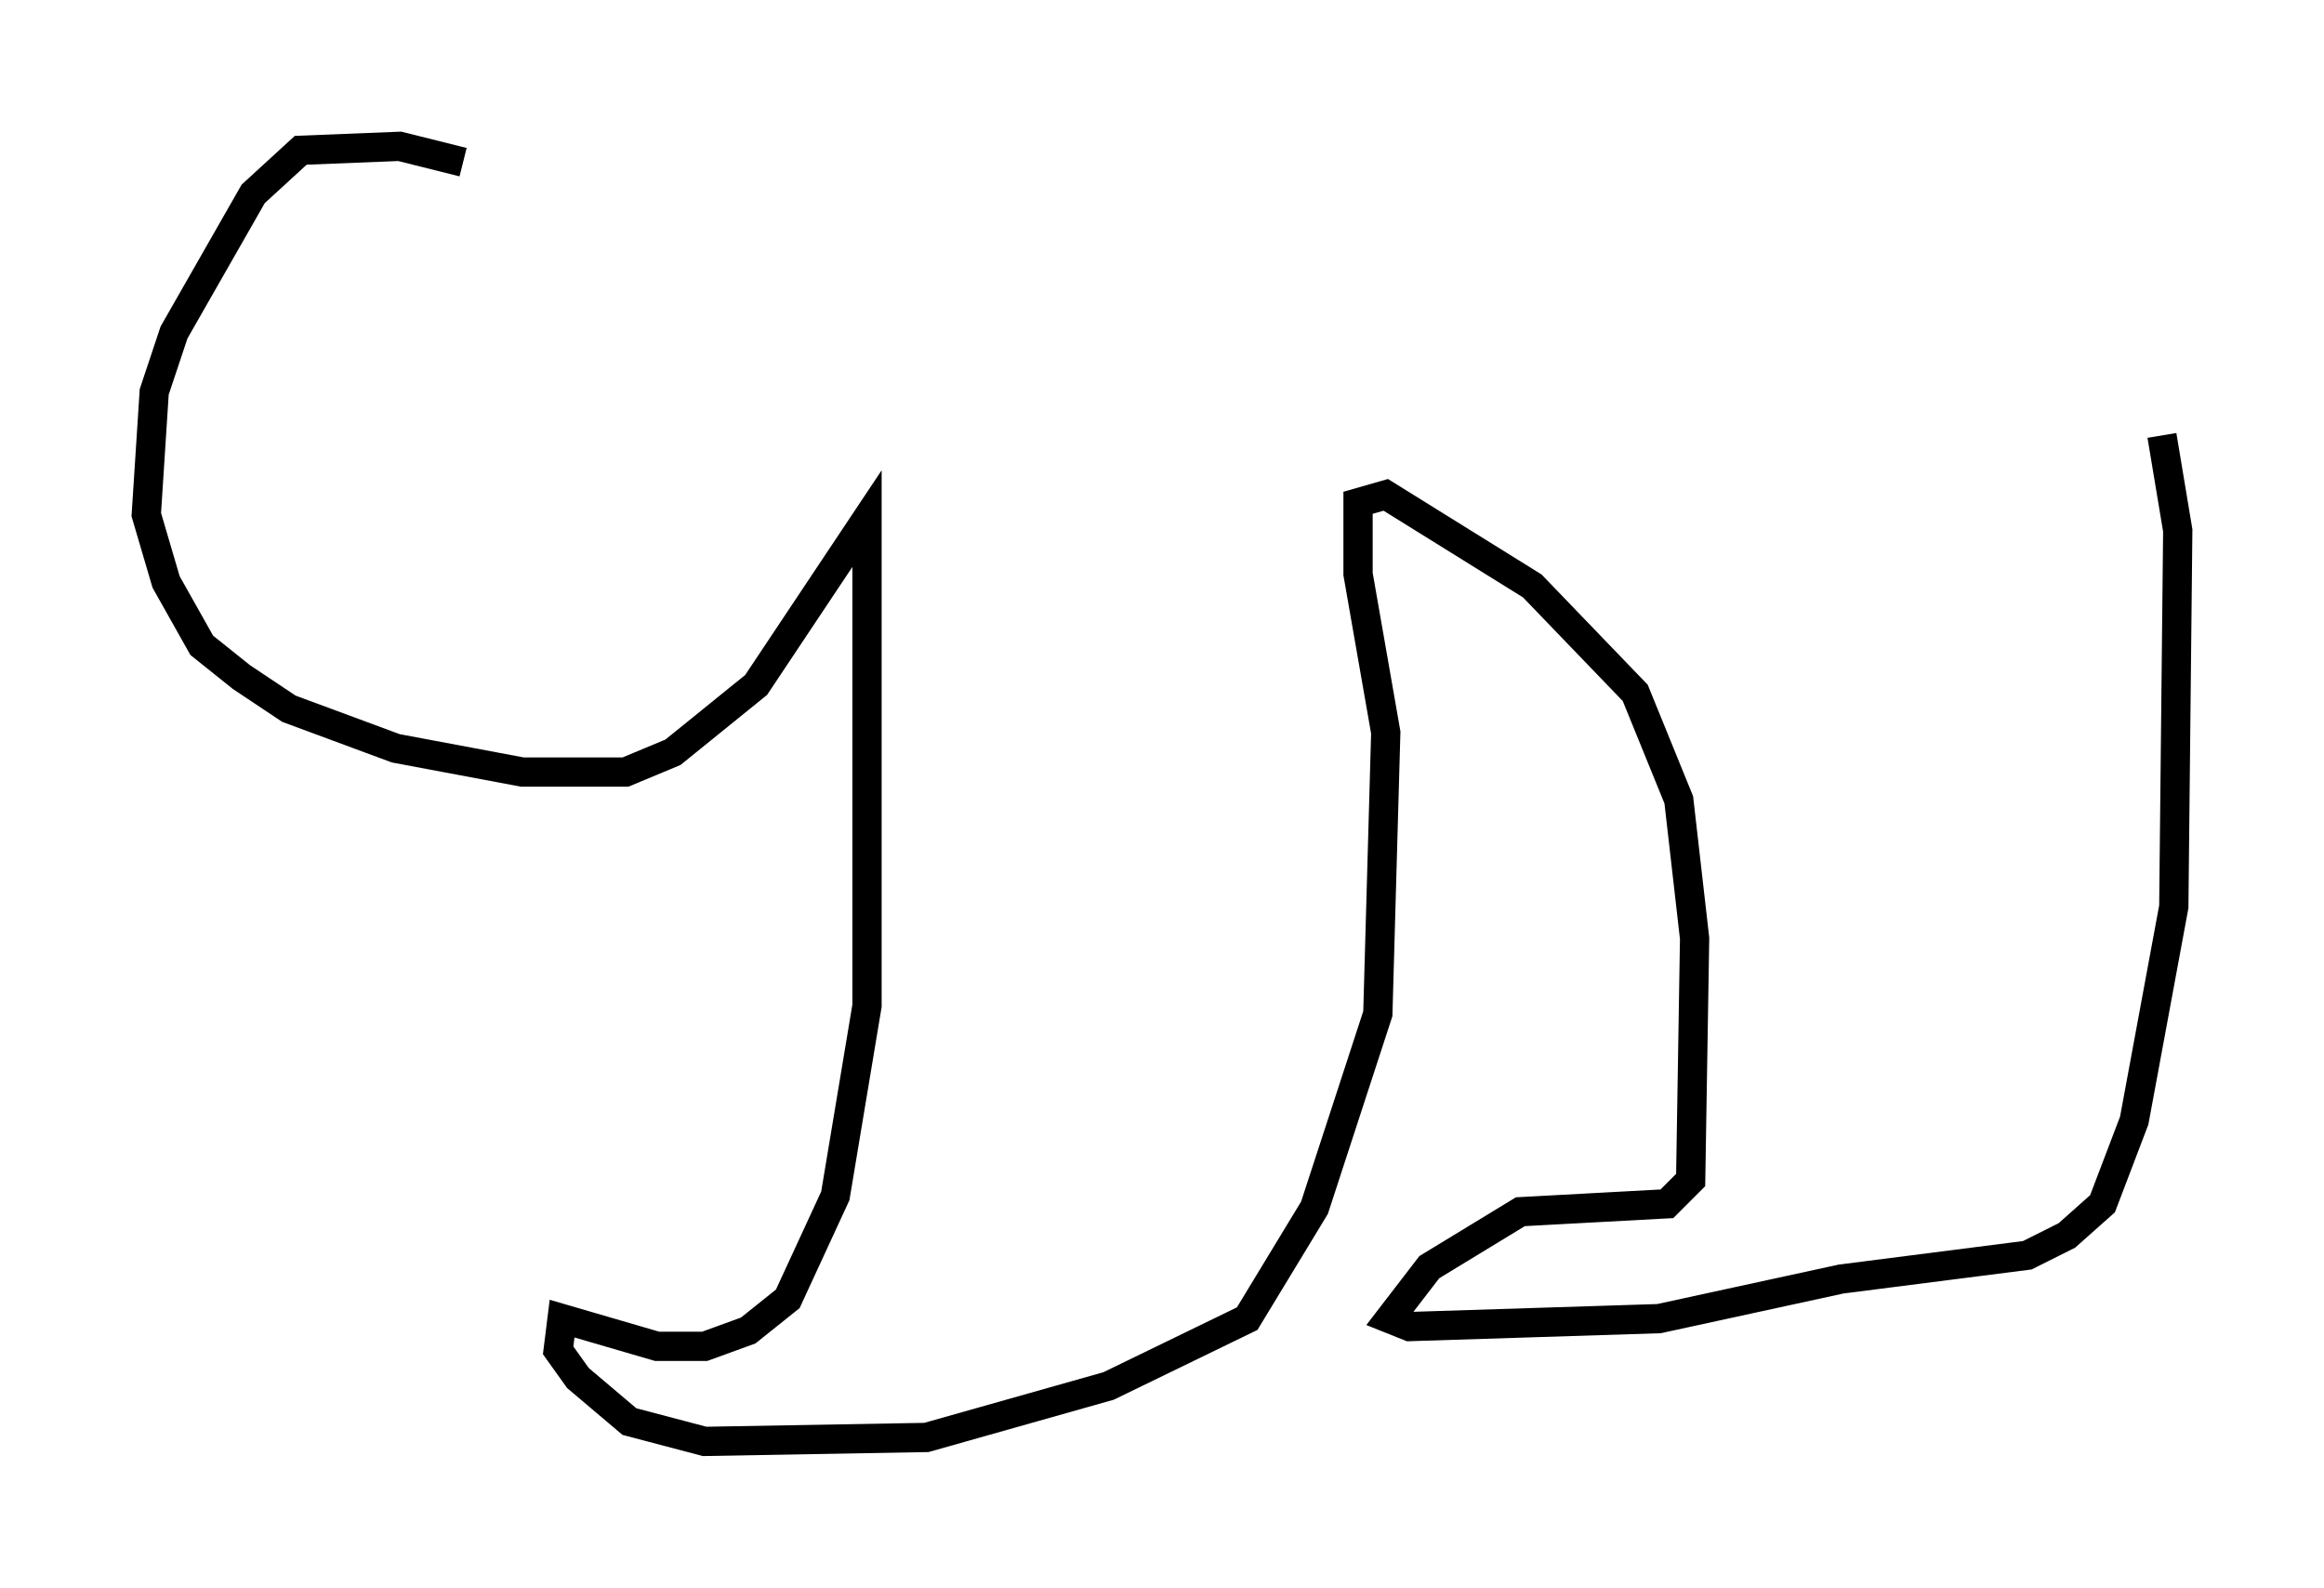 <?xml version="1.0" encoding="utf-8" ?>
<svg baseProfile="full" height="54.249" version="1.1" width="79.417" xmlns="http://www.w3.org/2000/svg" xmlns:ev="http://www.w3.org/2001/xml-events" xmlns:xlink="http://www.w3.org/1999/xlink"><defs /><rect fill="white" height="54.249" width="79.417" x="0" y="0" /><path d="M21.779, 8.518 m-5.954, -2.977 l-2.165, -0.541 -3.383, 0.135 l-1.624, 1.488 -2.706, 4.736 l-0.677, 2.03 -0.271, 4.195 l0.677, 2.3 1.218, 2.165 l1.353, 1.083 1.624, 1.083 l3.654, 1.353 4.33, 0.812 l3.518, 0.0 1.624, -0.677 l2.842, -2.3 3.789, -5.683 l0.0, 16.644 -1.083, 6.495 l-1.624, 3.518 -1.353, 1.083 l-1.488, 0.541 -1.624, 0.0 l-3.248, -0.947 -0.135, 1.083 l0.677, 0.947 1.759, 1.488 l2.571, 0.677 7.578, -0.135 l6.225, -1.759 4.736, -2.3 l2.3, -3.789 2.165, -6.631 l0.271, -9.607 -0.947, -5.413 l0.0, -2.436 0.947, -0.271 l5.007, 3.112 3.518, 3.654 l1.488, 3.654 0.541, 4.736 l-0.135, 8.254 -0.812, 0.812 l-5.007, 0.271 -3.112, 1.894 l-1.353, 1.759 0.677, 0.271 l8.525, -0.271 6.225, -1.353 l6.36, -0.812 1.353, -0.677 l1.218, -1.083 1.083, -2.842 l1.353, -7.307 0.135, -12.855 l-0.541, -3.248 " fill="none" stroke="black" stroke-width="1" /></svg>